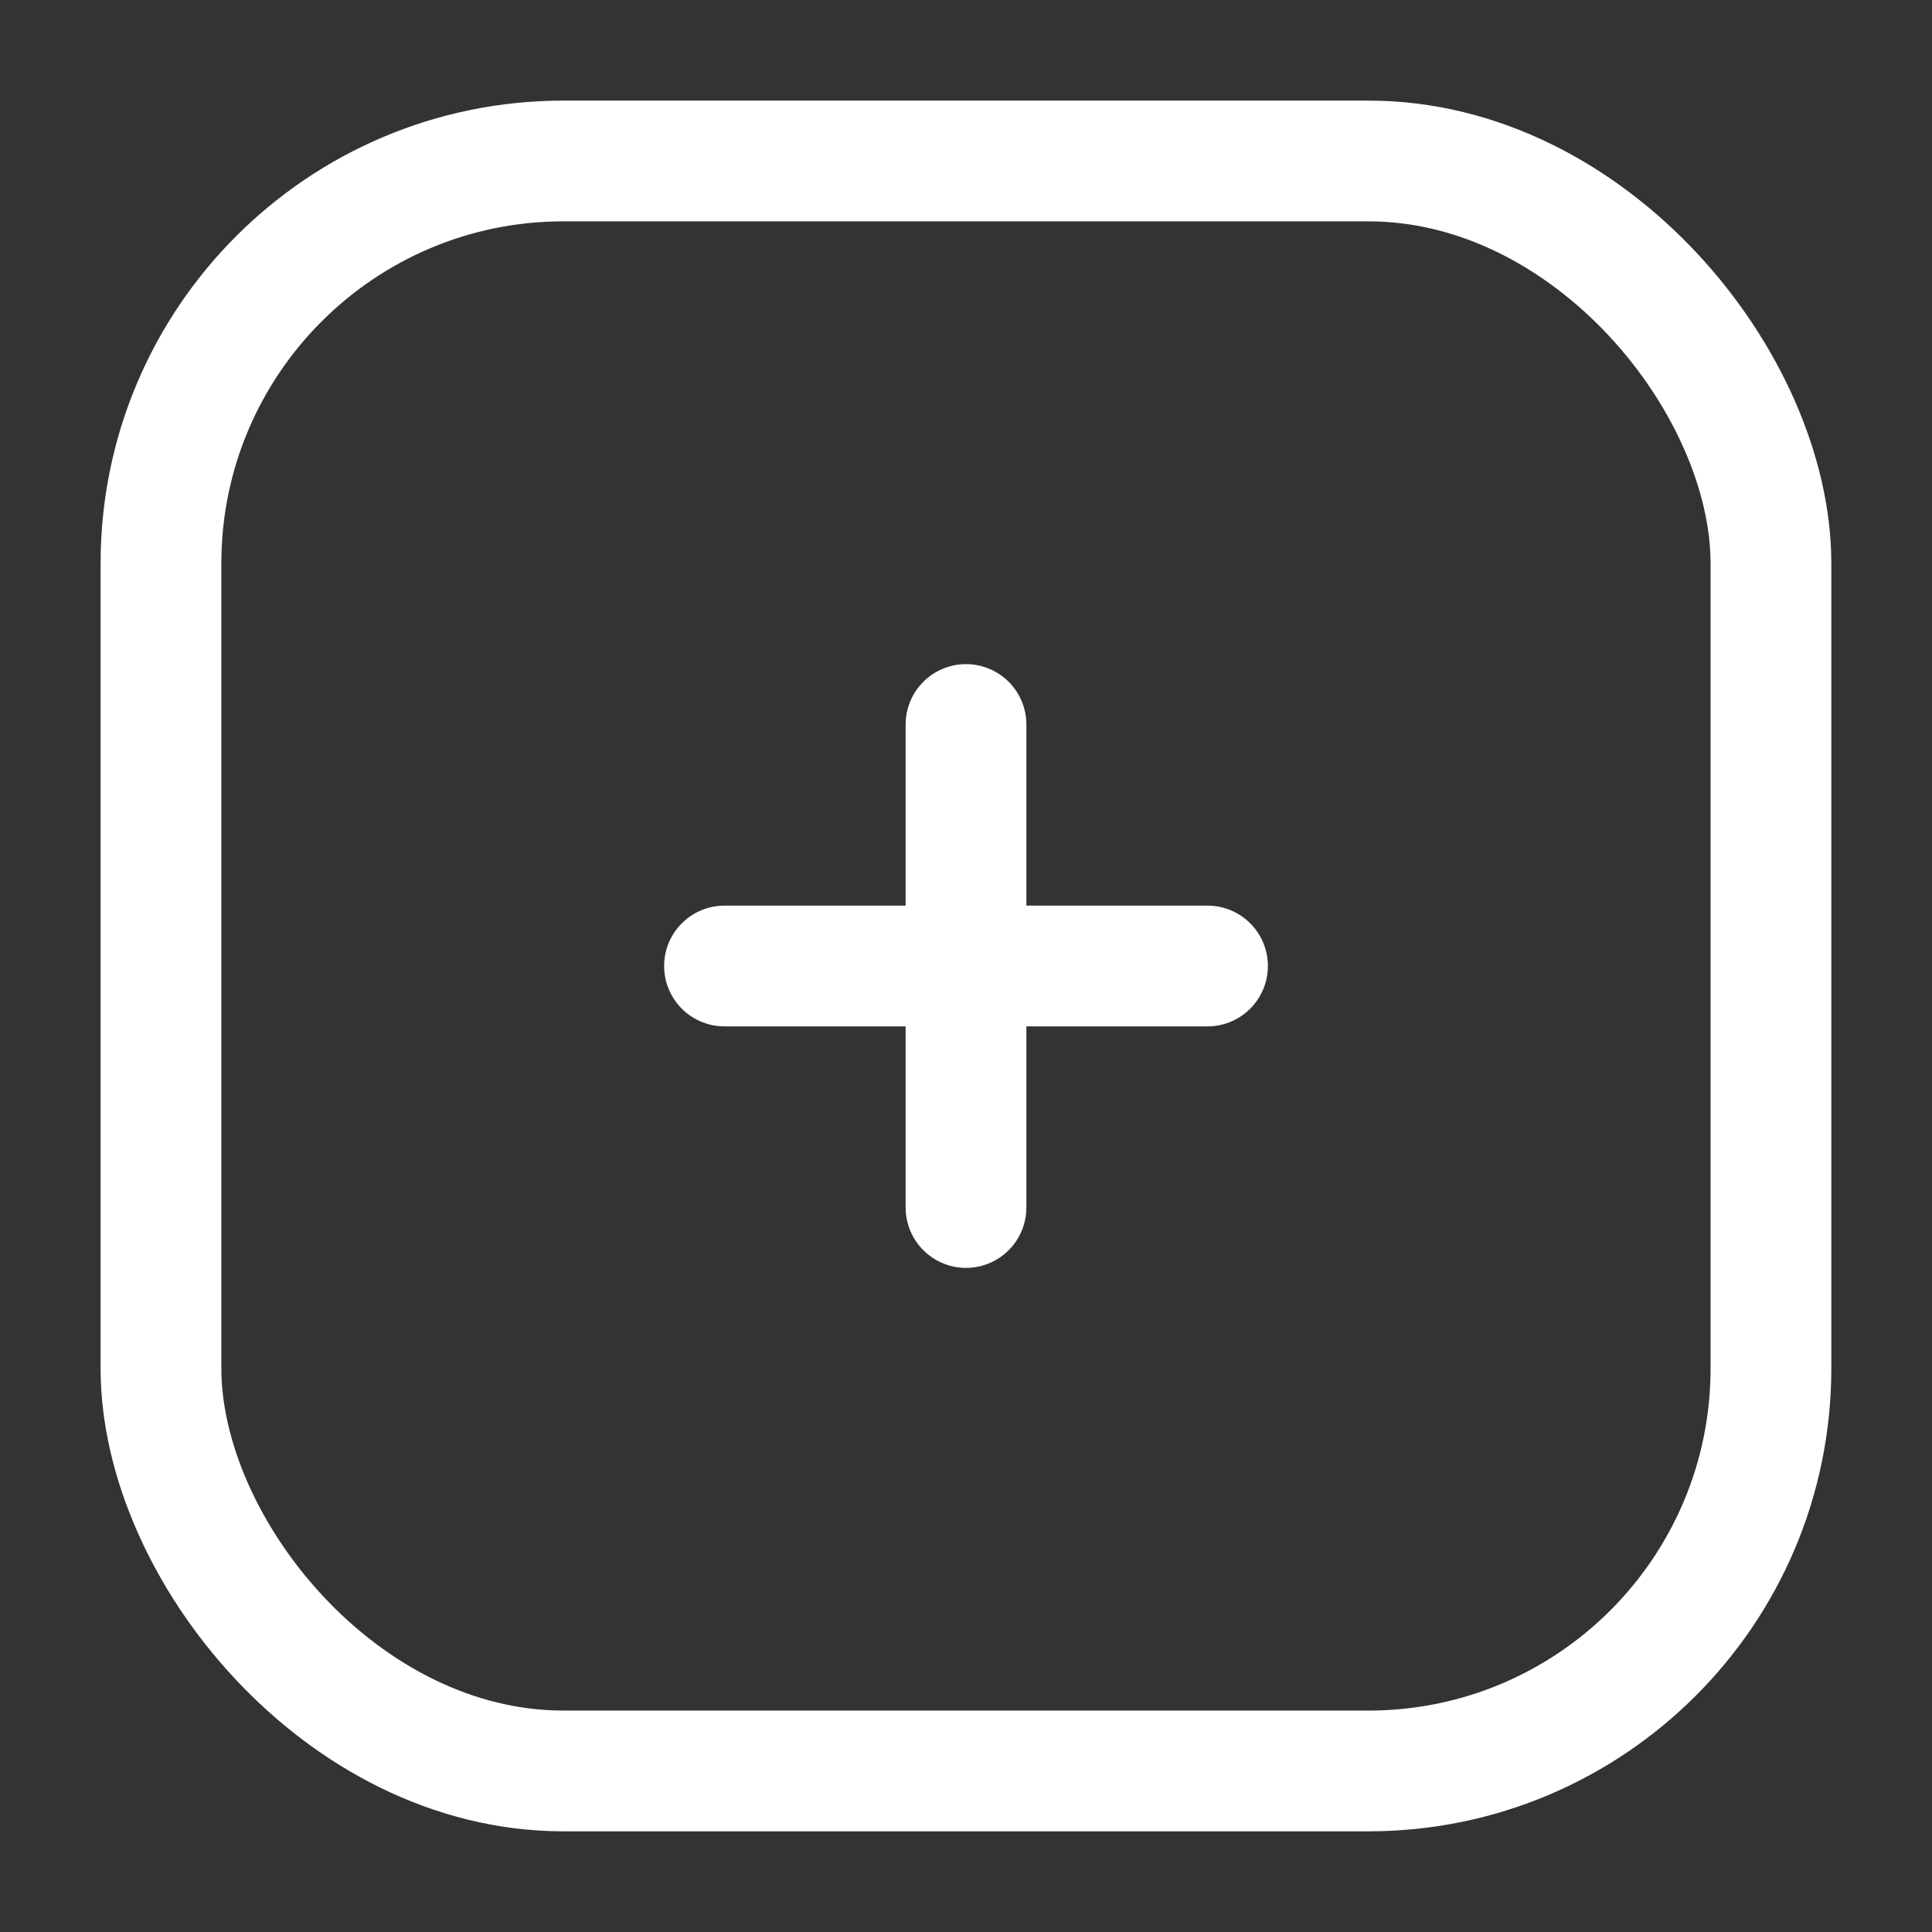 <svg width="22" height="22" viewBox="0 0 22 22" fill="none" xmlns="http://www.w3.org/2000/svg">
<rect x="0" y="0" width="22" height="22" fill="#333333" stroke="none"/>
<rect x="1.833" y="1.833" width="18.333" height="18.333" rx="4.583" stroke="white" stroke-width="1.375"/>
<path d="M8.25 11H13.75" stroke="white" stroke-width="1.375" stroke-linecap="round" stroke-linejoin="round"/>
<path d="M11 8.25L11 13.75" stroke="white" stroke-width="1.375" stroke-linecap="round" stroke-linejoin="round"/>
</svg>
